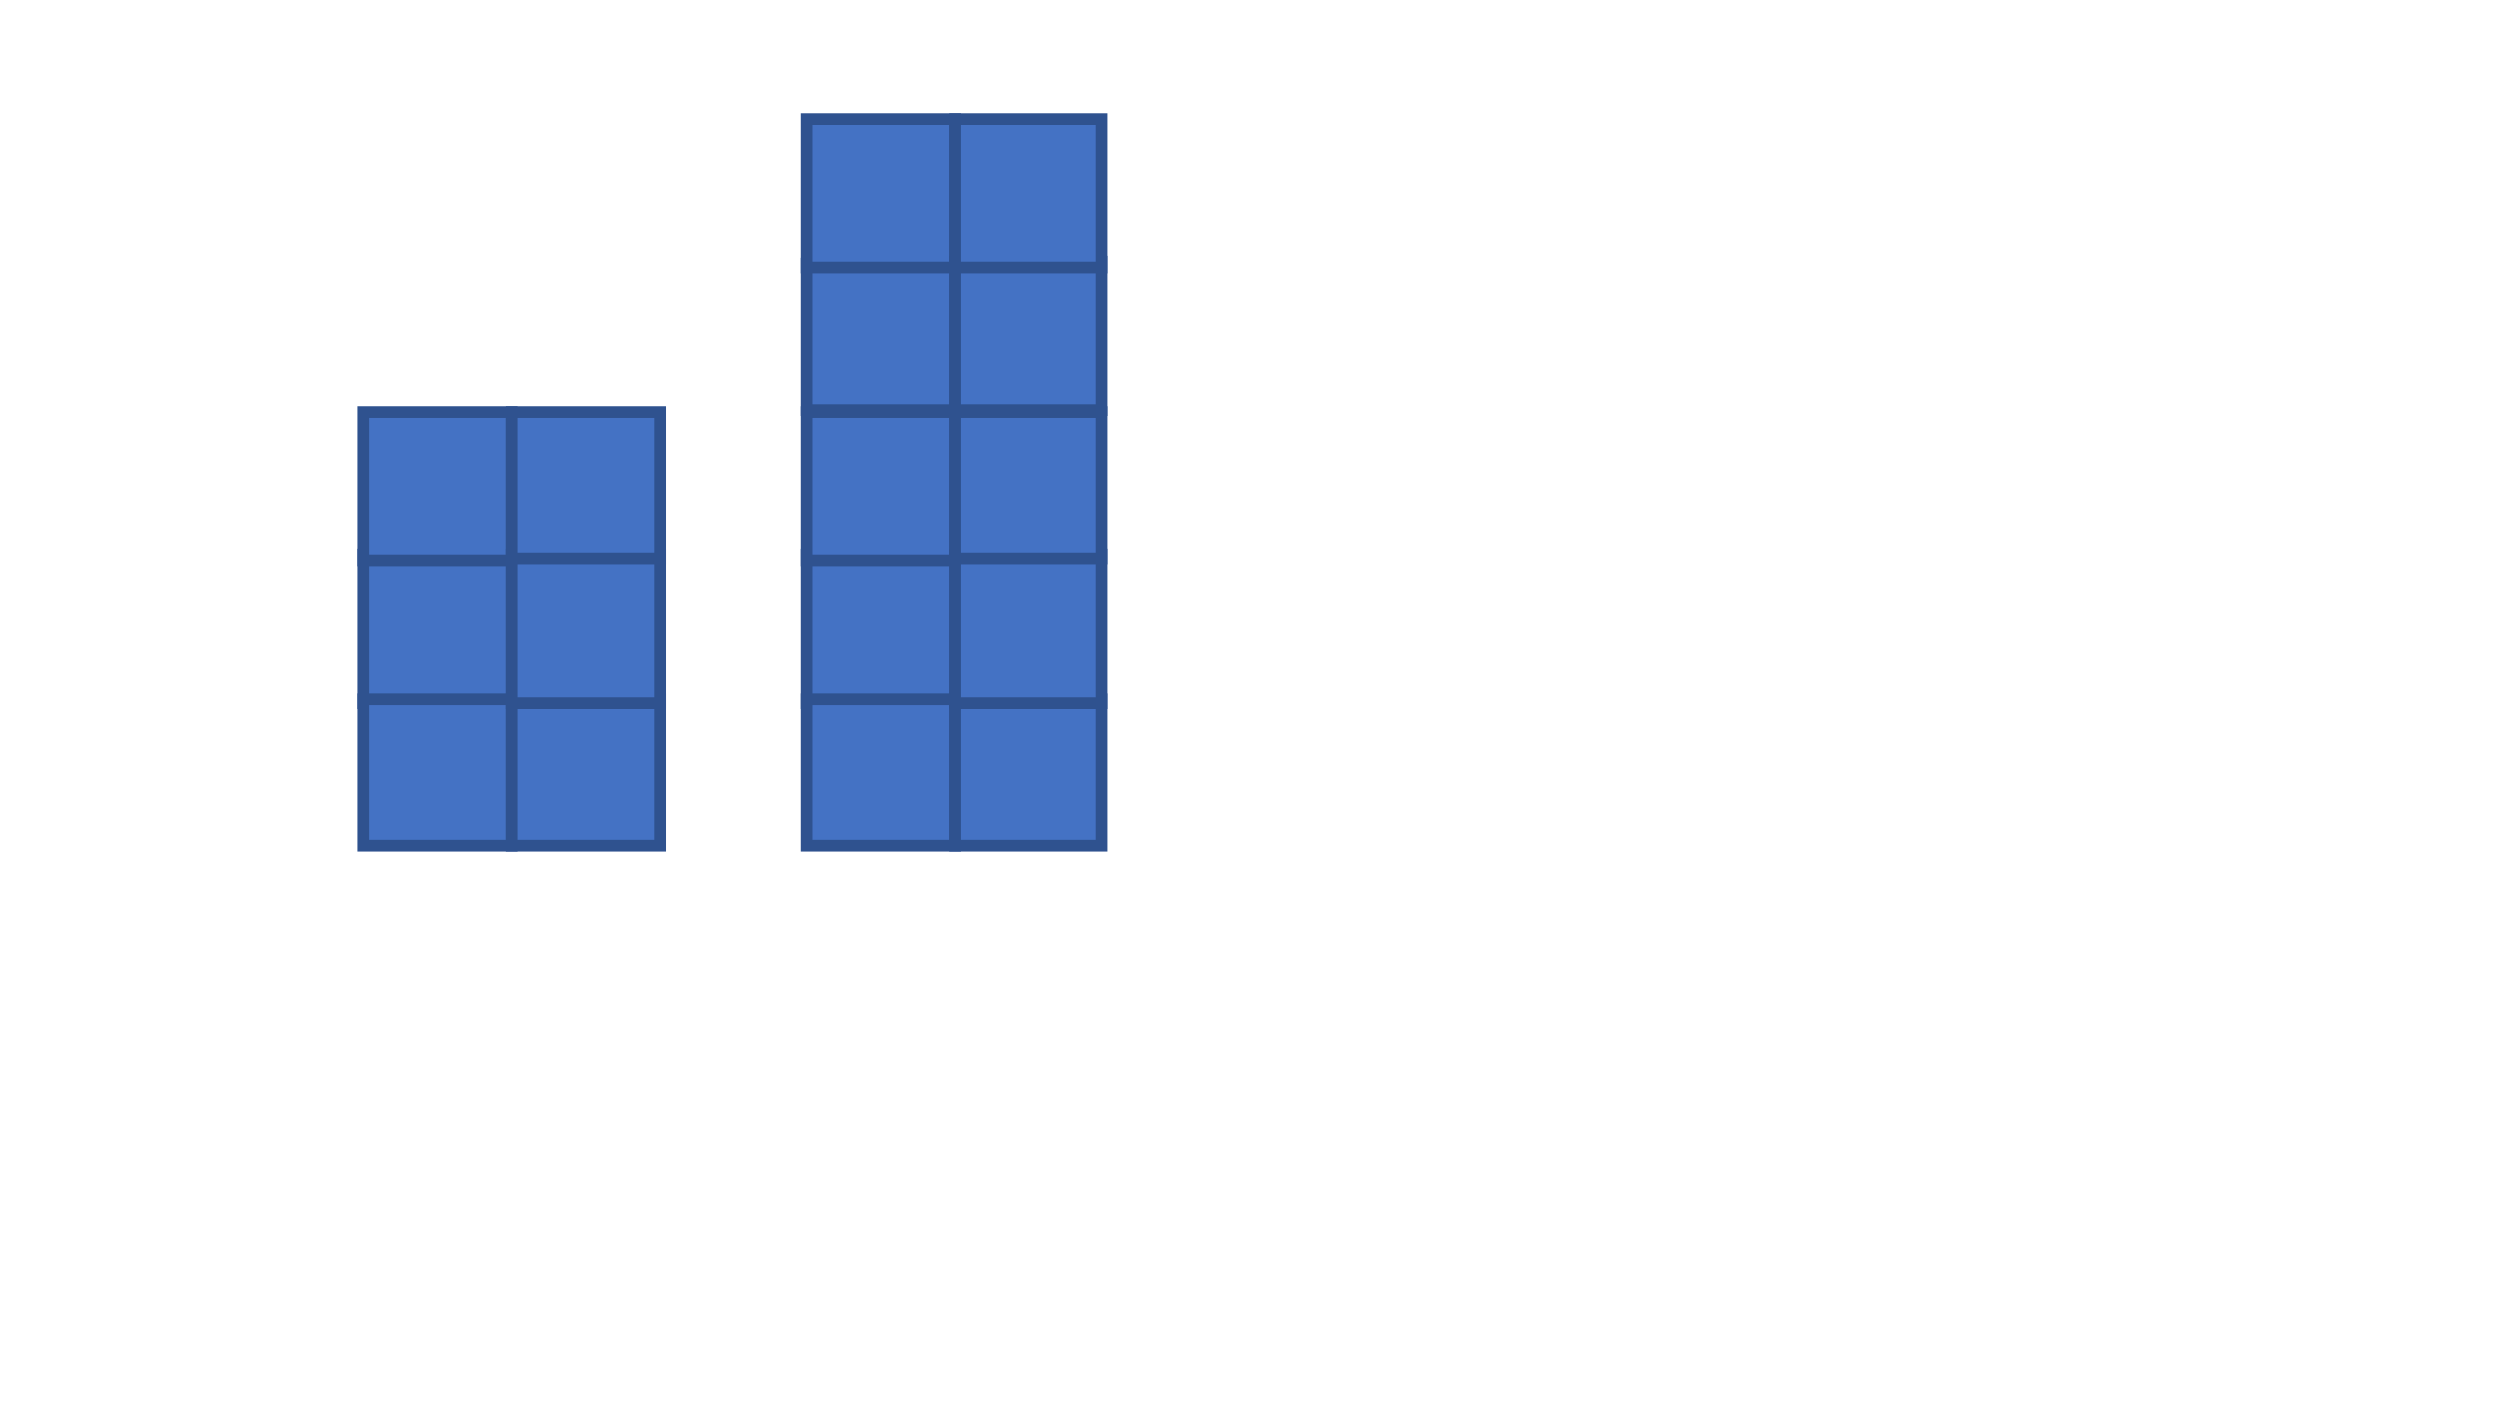 <svg width="1280" height="720" xmlns="http://www.w3.org/2000/svg" xmlns:xlink="http://www.w3.org/1999/xlink" overflow="hidden"><rect width="100%" height="100%" fill="#333333" stroke="none"/><defs><clipPath id="clip0"><rect x="0" y="0" width="1280" height="720"/></clipPath></defs><g clip-path="url(#clip0)"><rect x="0" y="0" width="1280" height="720" fill="#FFFFFF"/><rect x="186" y="284" width="76" height="76" stroke="#2F528F" stroke-width="6" stroke-miterlimit="8" fill="#4472C4"/><rect x="186" y="211" width="76" height="76" stroke="#2F528F" stroke-width="6" stroke-miterlimit="8" fill="#4472C4"/><rect x="186" y="358" width="76" height="75" stroke="#2F528F" stroke-width="6" stroke-miterlimit="8" fill="#4472C4"/><rect x="262" y="358" width="76" height="75" stroke="#2F528F" stroke-width="6" stroke-miterlimit="8" fill="#4472C4"/><rect x="262" y="284" width="76" height="76" stroke="#2F528F" stroke-width="6" stroke-miterlimit="8" fill="#4472C4"/><rect x="262" y="211" width="76" height="75" stroke="#2F528F" stroke-width="6" stroke-miterlimit="8" fill="#4472C4"/><rect x="413" y="284" width="76" height="76" stroke="#2F528F" stroke-width="6" stroke-miterlimit="8" fill="#4472C4"/><rect x="413" y="211" width="76" height="76" stroke="#2F528F" stroke-width="6" stroke-miterlimit="8" fill="#4472C4"/><rect x="413" y="358" width="76" height="75" stroke="#2F528F" stroke-width="6" stroke-miterlimit="8" fill="#4472C4"/><rect x="489" y="358" width="75" height="75" stroke="#2F528F" stroke-width="6" stroke-miterlimit="8" fill="#4472C4"/><rect x="489" y="284" width="75" height="76" stroke="#2F528F" stroke-width="6" stroke-miterlimit="8" fill="#4472C4"/><rect x="489" y="211" width="75" height="75" stroke="#2F528F" stroke-width="6" stroke-miterlimit="8" fill="#4472C4"/><rect x="413" y="135" width="76" height="75" stroke="#2F528F" stroke-width="6" stroke-miterlimit="8" fill="#4472C4"/><rect x="413" y="61" width="76" height="76" stroke="#2F528F" stroke-width="6" stroke-miterlimit="8" fill="#4472C4"/><rect x="489" y="134" width="75" height="76" stroke="#2F528F" stroke-width="6" stroke-miterlimit="8" fill="#4472C4"/><rect x="489" y="61" width="75" height="76" stroke="#2F528F" stroke-width="6" stroke-miterlimit="8" fill="#4472C4"/></g></svg>